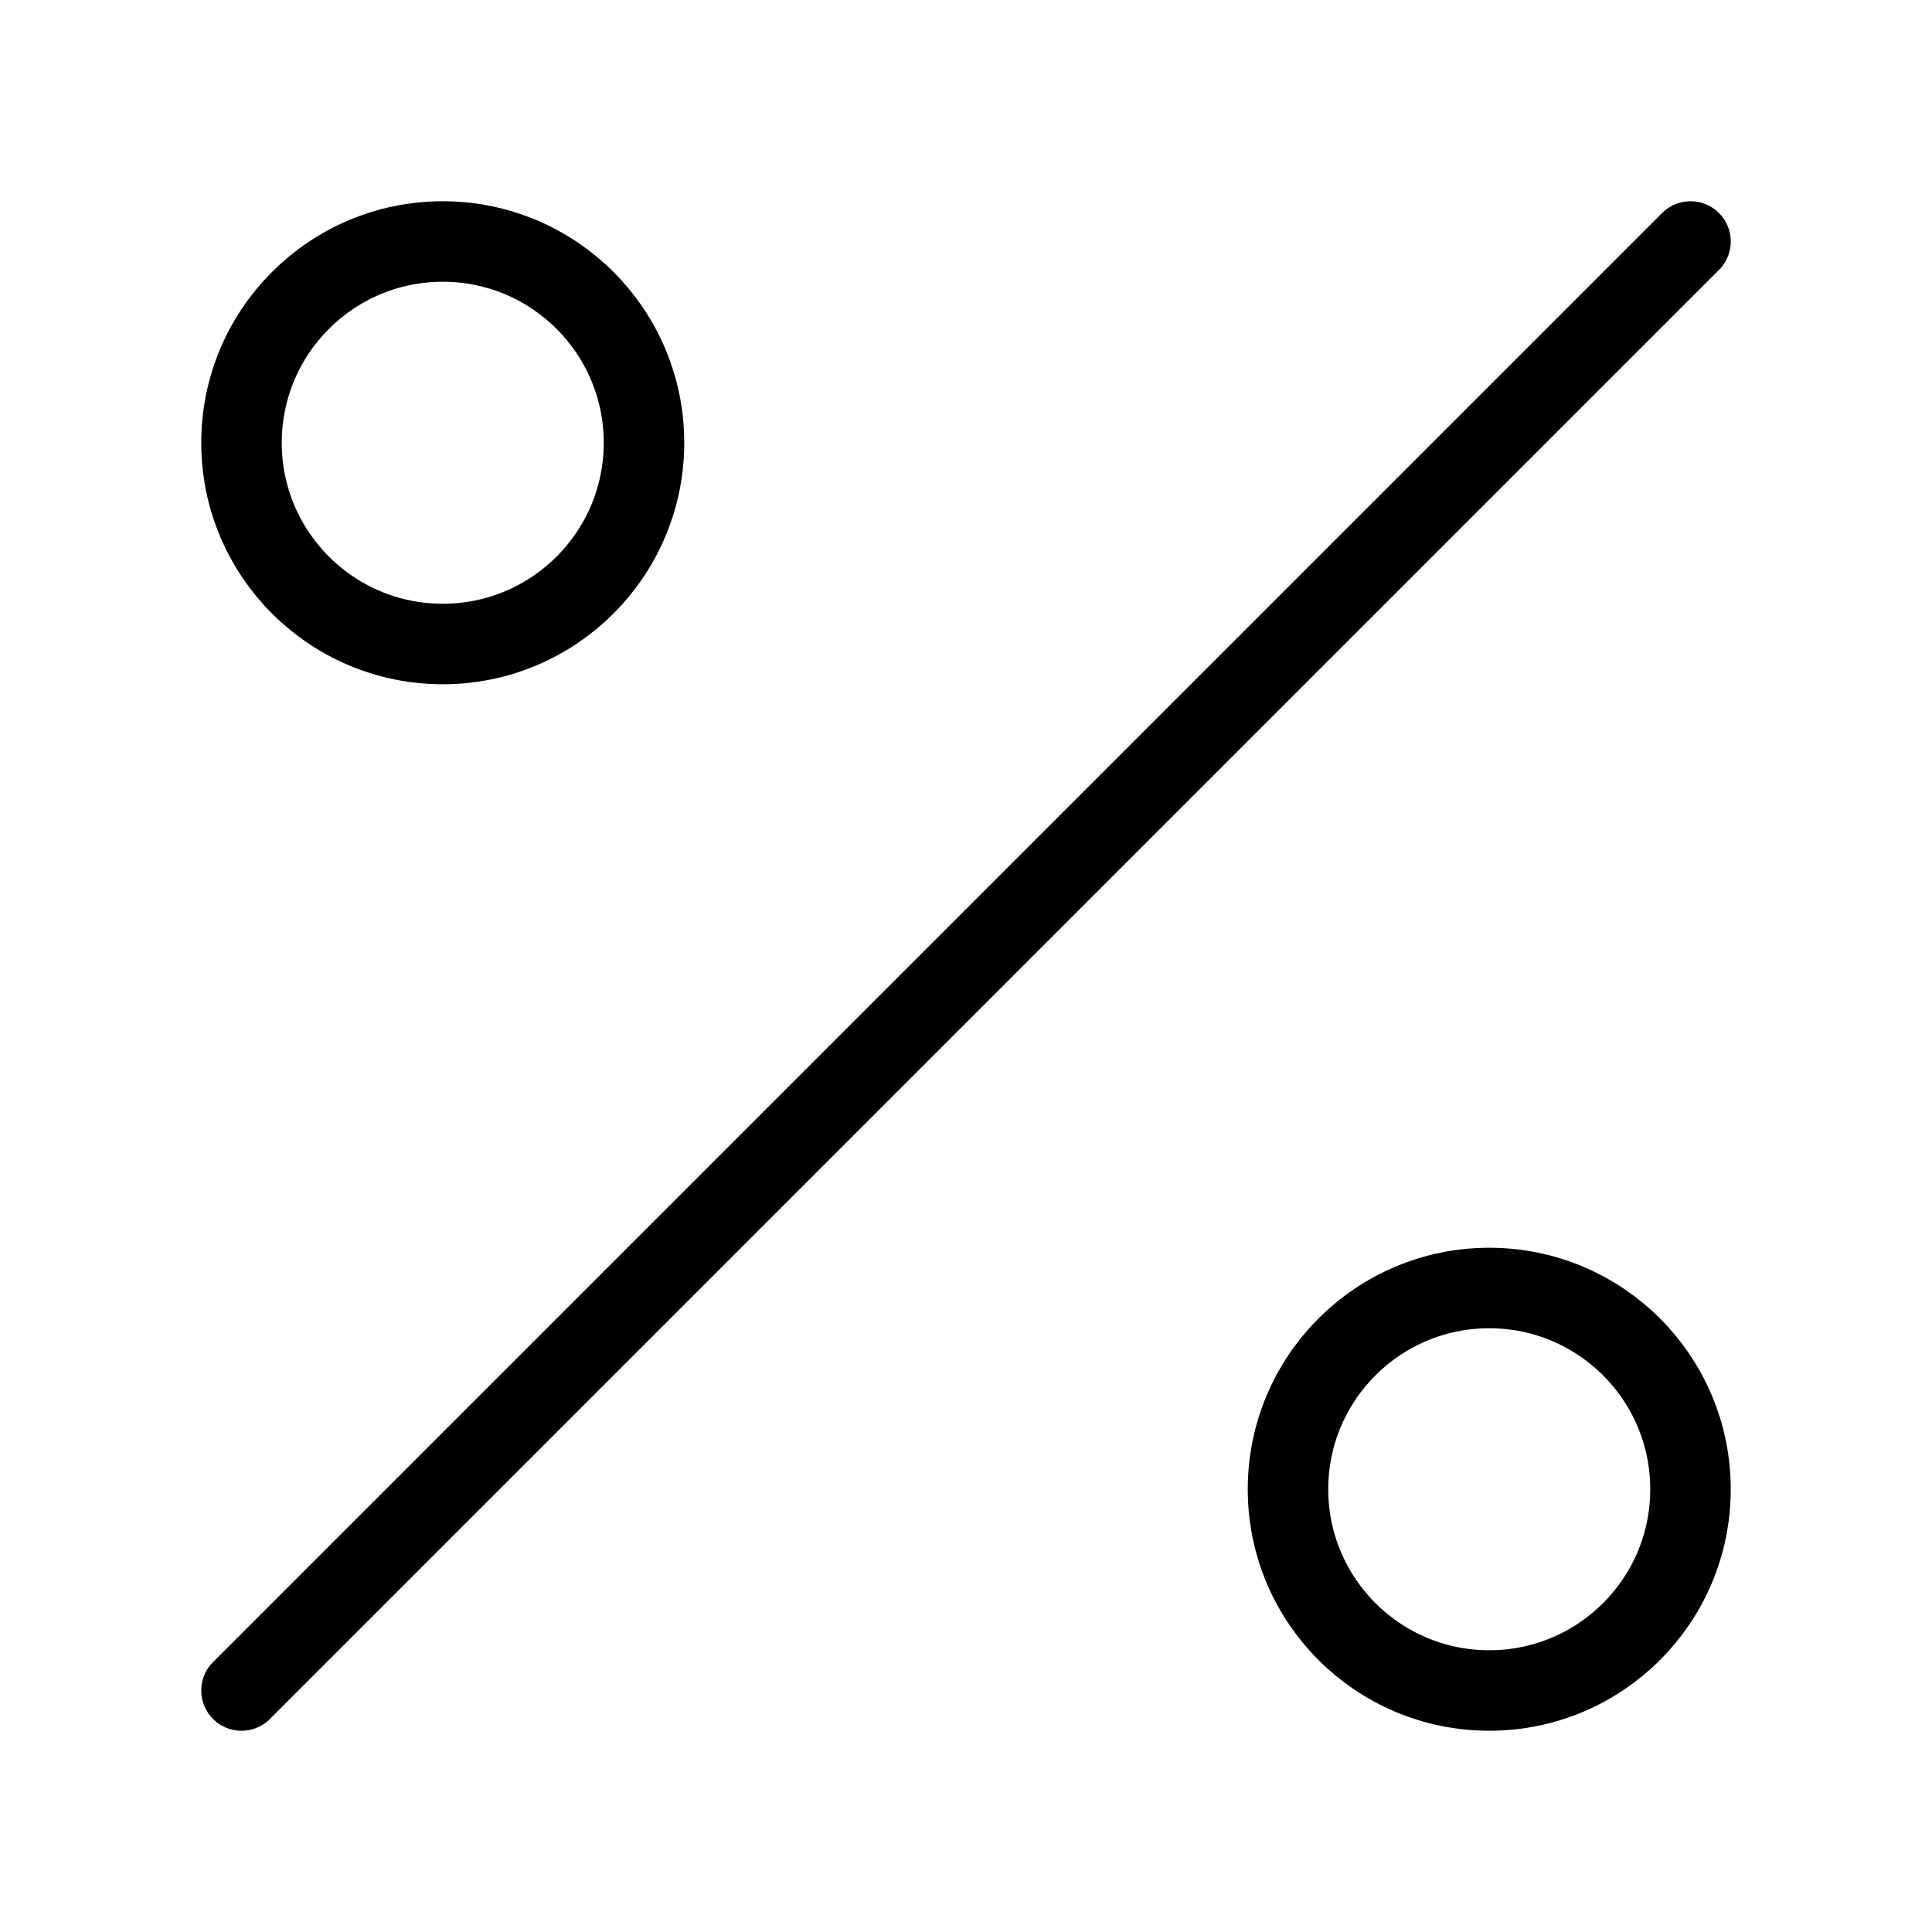 <svg fill-opacity="1" stroke-opacity="1" xmlns="http://www.w3.org/2000/svg" width="48" height="48" fill="none" viewBox="0 0 48 48"><circle cx="11" cy="11" r="5" stroke="#000" stroke-linecap="round" stroke-linejoin="round" stroke-width="2"/><circle cx="37" cy="37" r="5" stroke="#000" stroke-linecap="round" stroke-linejoin="round" stroke-width="2"/><path stroke="#000" stroke-linecap="round" stroke-linejoin="round" stroke-width="2" d="M42 6 6 42"/></svg>